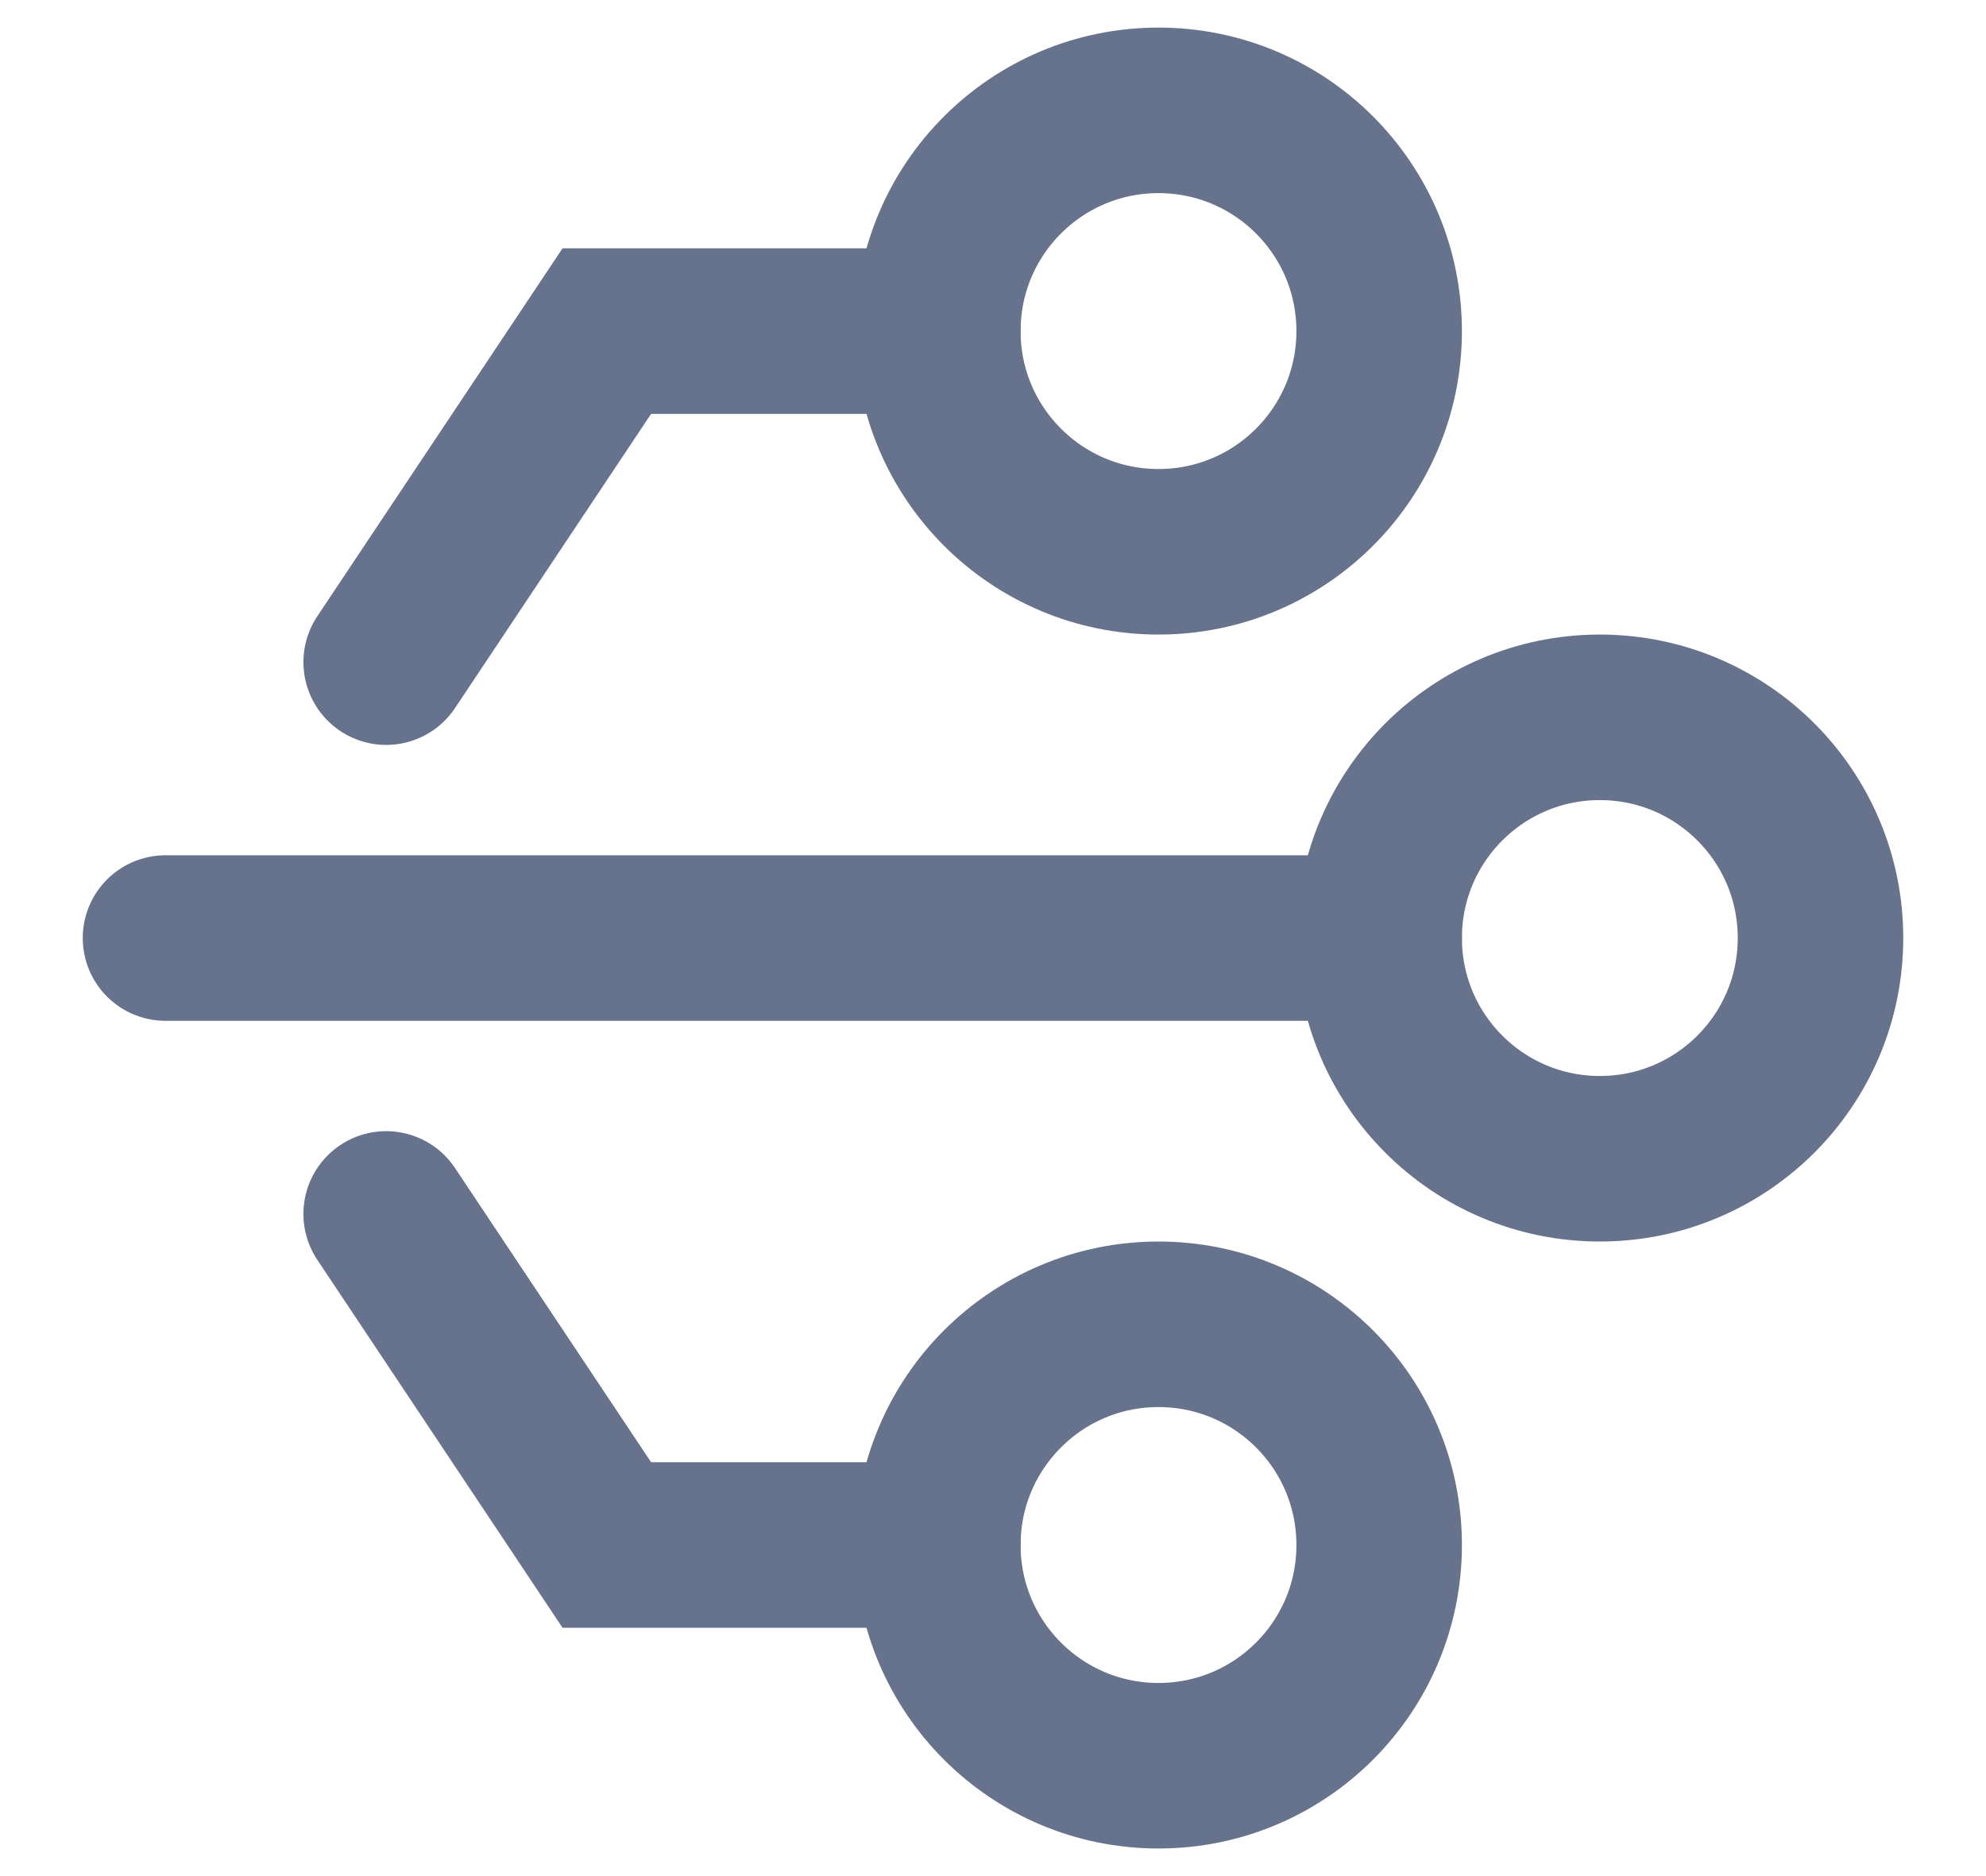 <svg width="18" height="17" viewBox="0 0 18 17" fill="none" xmlns="http://www.w3.org/2000/svg">
<path d="M8.5 3C8.5 4.105 9.395 5 10.5 5C11.605 5 12.5 4.105 12.5 3C12.5 1.895 11.605 1 10.5 1C9.395 1 8.5 1.895 8.5 3Z" stroke="#67738C" stroke-width="1.5" stroke-linecap="round"/>
<path d="M12.5 8.5C12.5 9.605 13.395 10.5 14.5 10.5C15.605 10.5 16.5 9.605 16.5 8.5C16.5 7.395 15.605 6.5 14.5 6.5C13.395 6.5 12.5 7.395 12.5 8.5Z" stroke="#67738C" stroke-width="1.5" stroke-linecap="round"/>
<path d="M8.5 3H5.5L3.5 6" stroke="#67738C" stroke-width="1.5" stroke-linecap="round"/>
<path d="M8.5 14C8.5 15.105 9.395 16 10.5 16C11.605 16 12.5 15.105 12.5 14C12.5 12.895 11.605 12 10.5 12C9.395 12 8.5 12.895 8.5 14Z" stroke="#67738C" stroke-width="1.5" stroke-linecap="round"/>
<path d="M8.5 14H5.5L3.5 11" stroke="#67738C" stroke-width="1.5" stroke-linecap="round"/>
<path d="M12.5 8.5H1.5" stroke="#67738C" stroke-width="1.5" stroke-linecap="round"/>
</svg>
